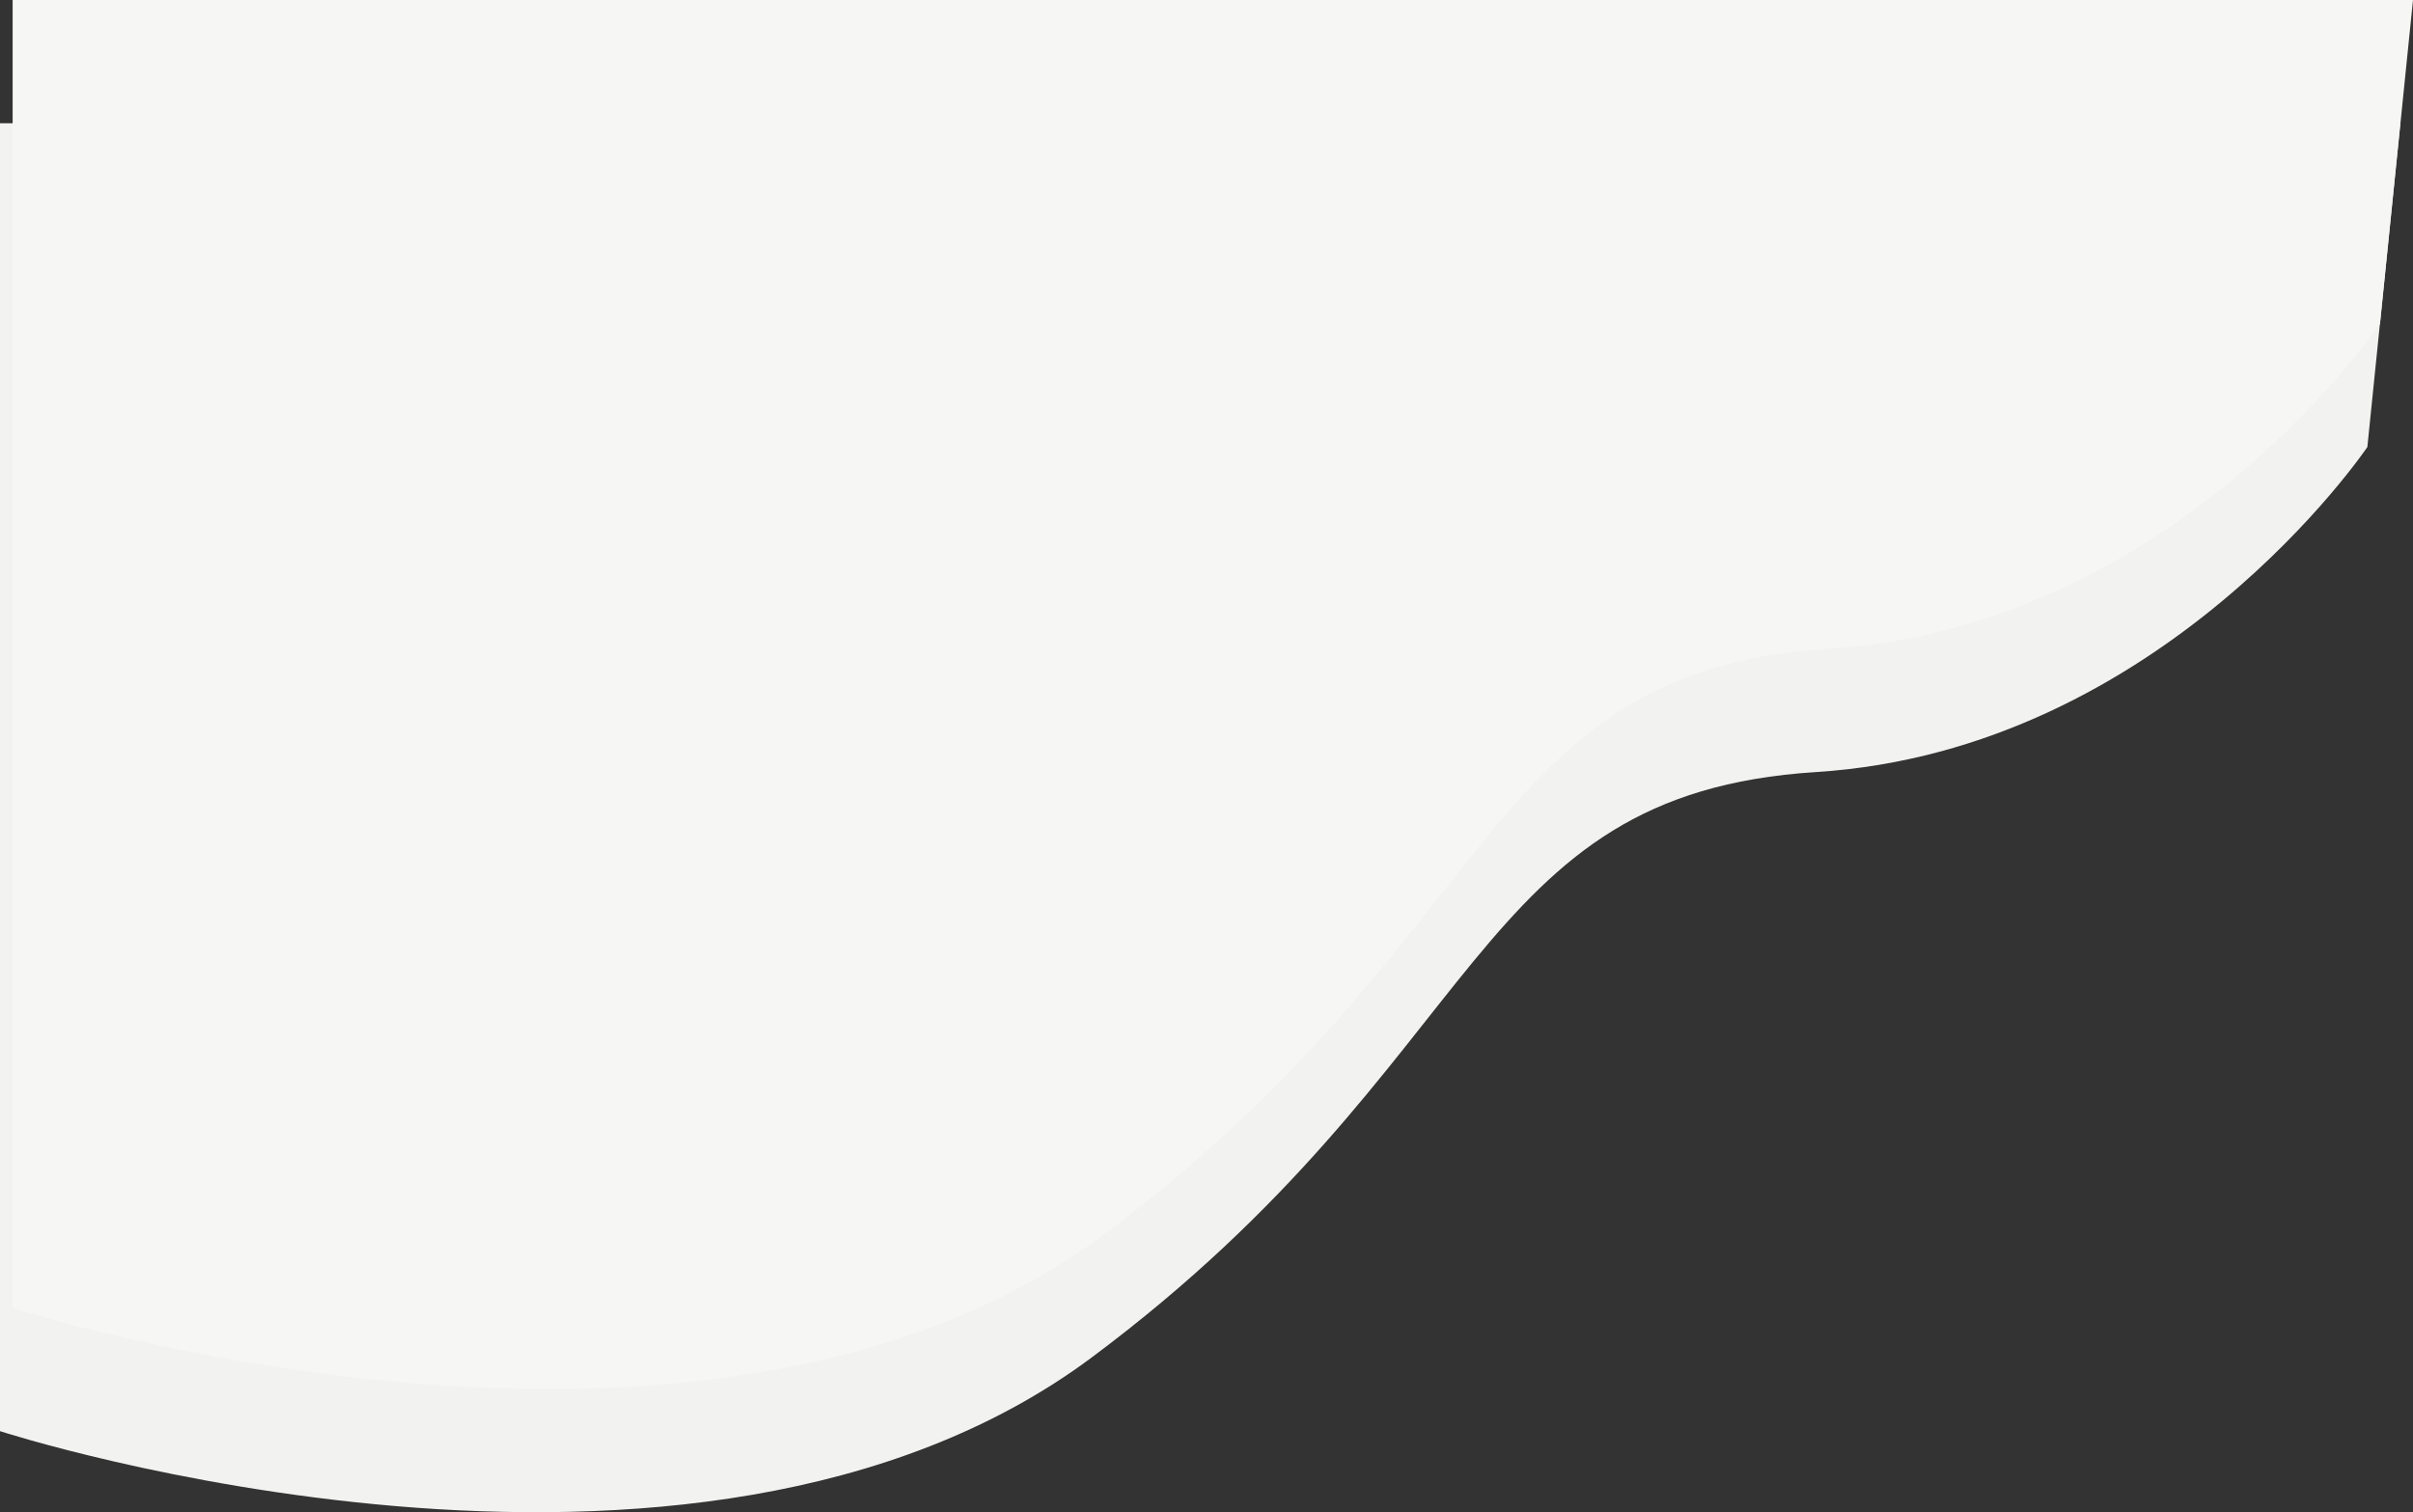 <svg xmlns="http://www.w3.org/2000/svg" width="1526.335" height="956.842" viewBox="0 0 1526.335 956.842">
  <rect x="0" y="0" width="1526.335" height="956.842" fill="#333333" stroke="none"/>
  <g id="Group_1" data-name="Group 1" transform="translate(116.096 182.61)">
    <path id="Path_40" data-name="Path 40" d="M-68.1,699.935s437.54,142.048,690.541-46.613S860.86,296.79,1080.557,282.907,1429.37,77.232,1429.37,77.232l20.869-204.843H-68.1Z" transform="translate(-48 23)" fill="#f2f2f0"/>
    <path id="Path_39" data-name="Path 39" d="M-68.1,699.935s437.54,142.048,690.541-46.613S860.86,296.79,1080.557,282.907,1429.37,77.232,1429.37,77.232l20.869-204.843H-68.1Z" transform="translate(-40 -55)" fill="#f6f6f4"/>
  </g>
</svg>
